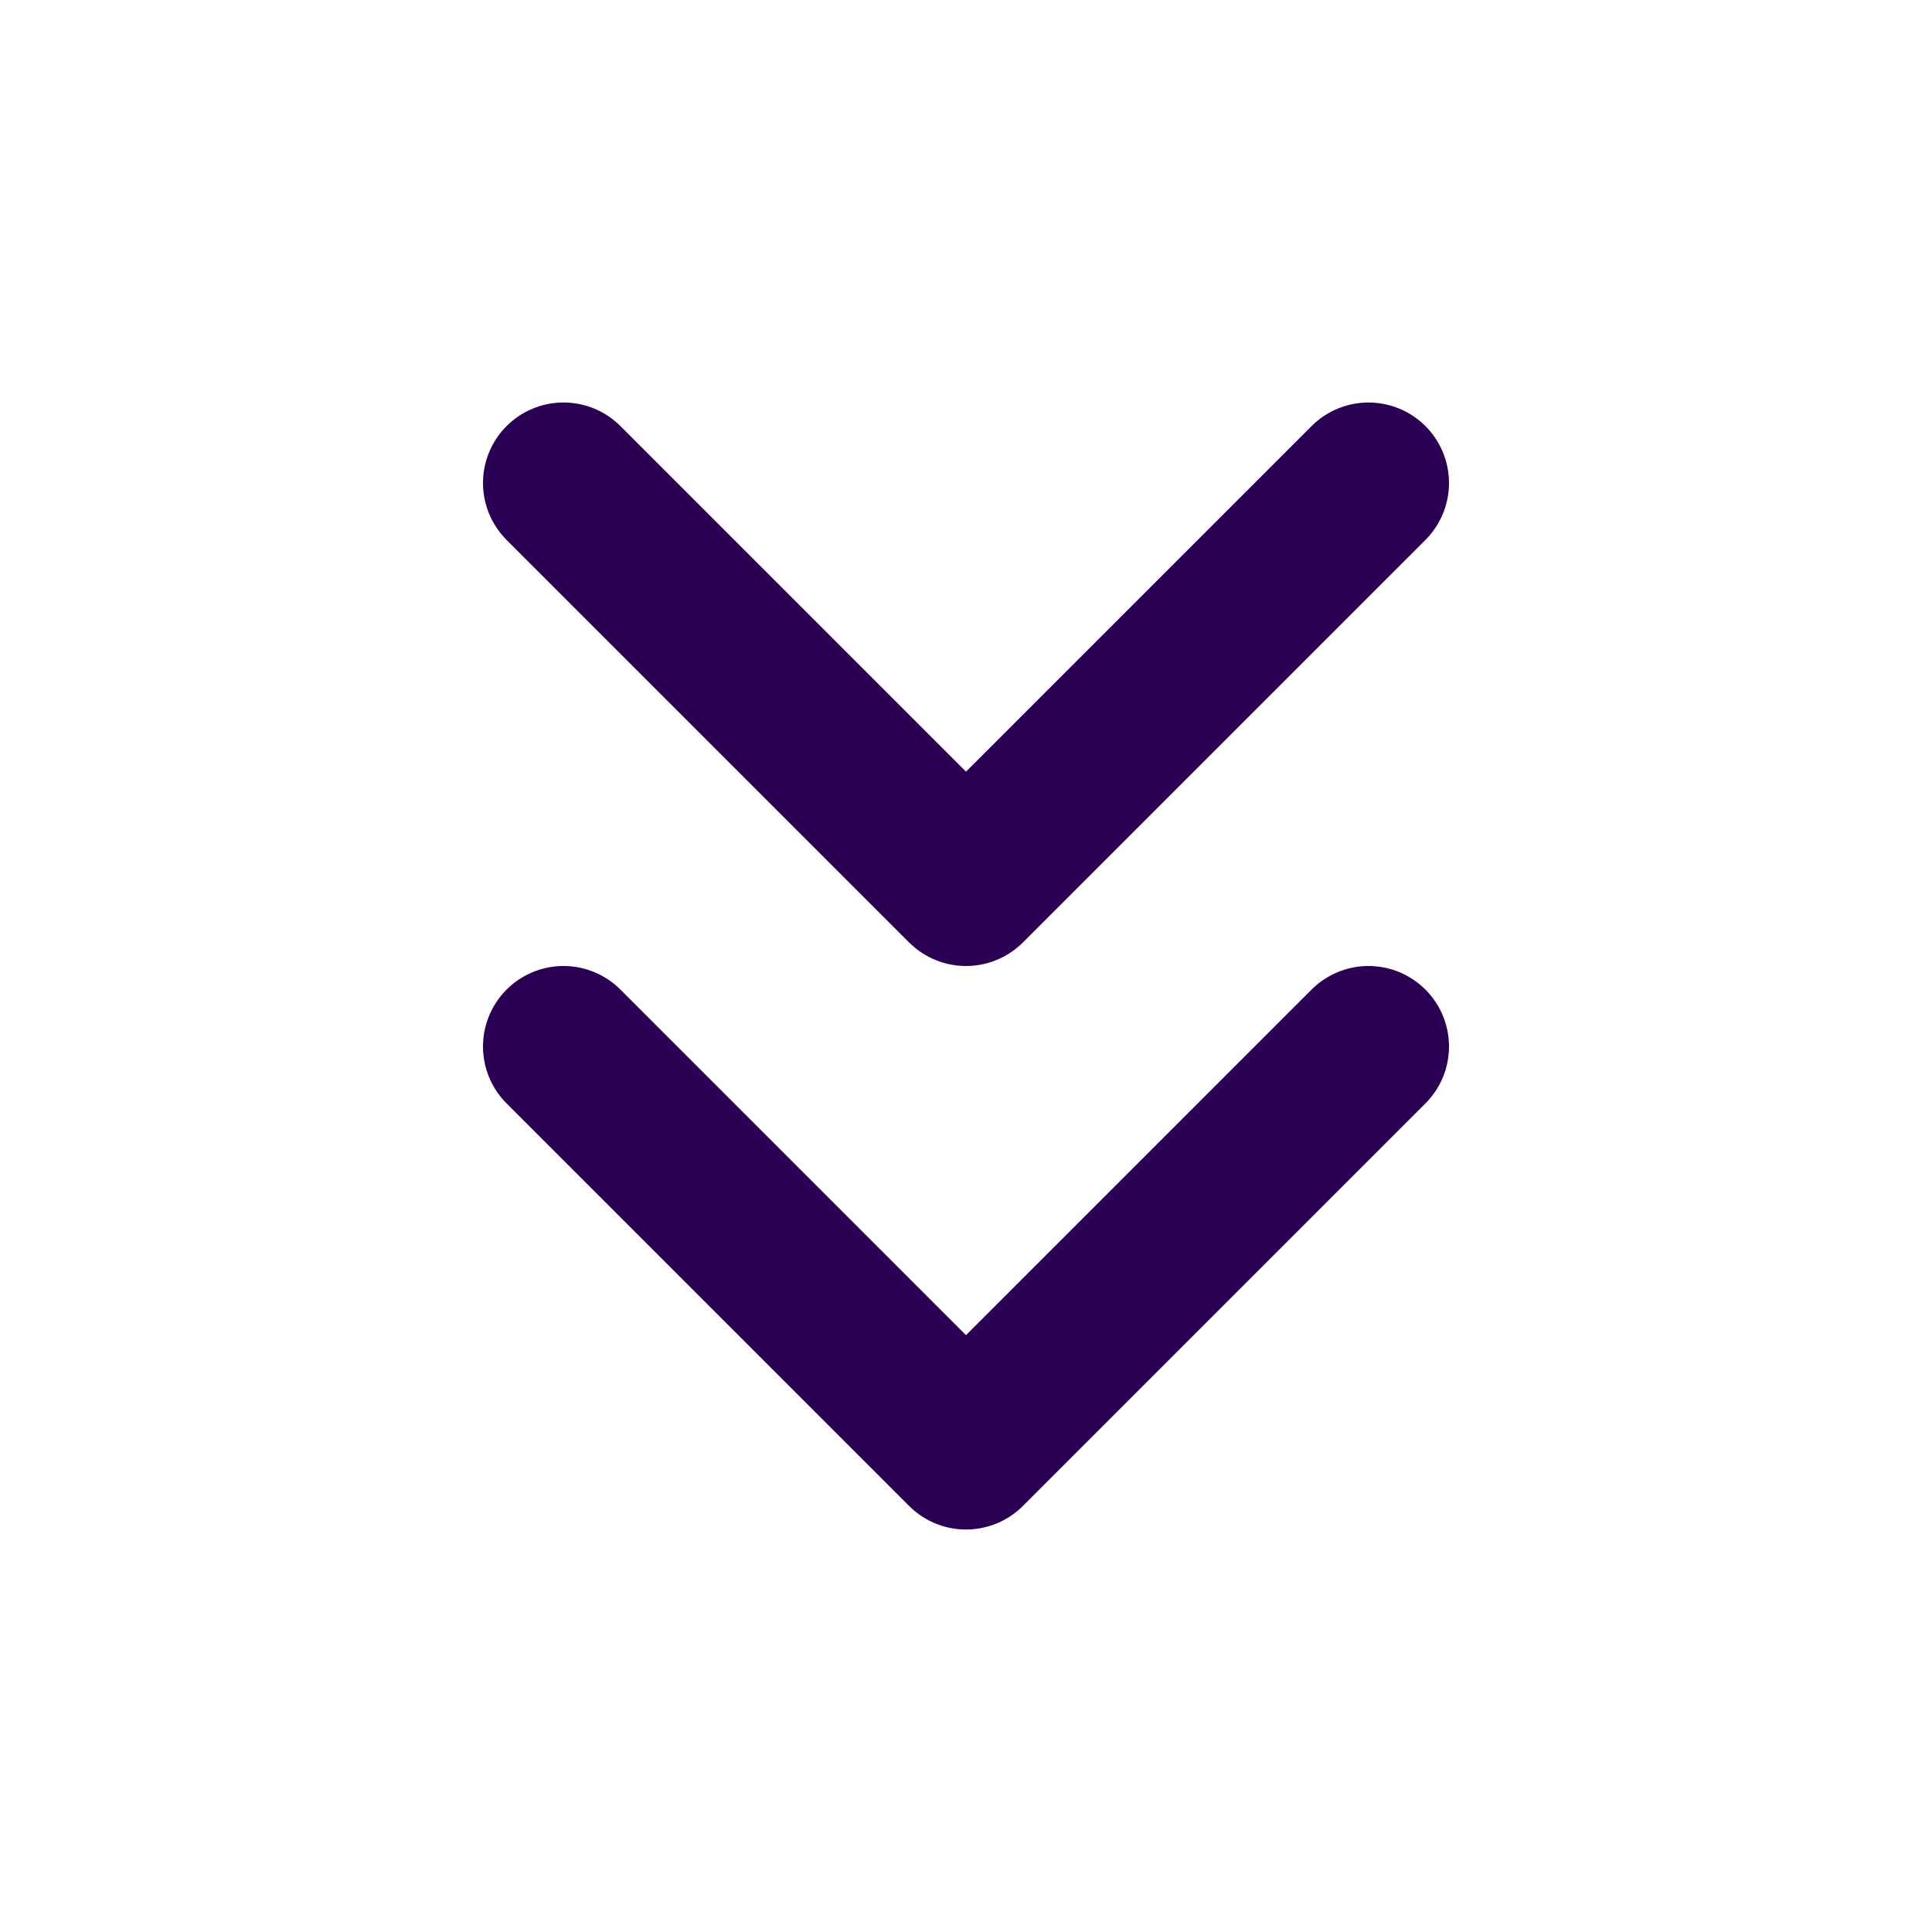 <svg xmlns="http://www.w3.org/2000/svg" width="24" height="24" viewBox="0 0 24 24" fill="none" stroke="#2B0054" stroke-width="2" stroke-linecap="round" stroke-linejoin="round" class="feather feather-chevrons-down"><polyline points="7 13 12 18 17 13"></polyline><polyline points="7 6 12 11 17 6"></polyline></svg>